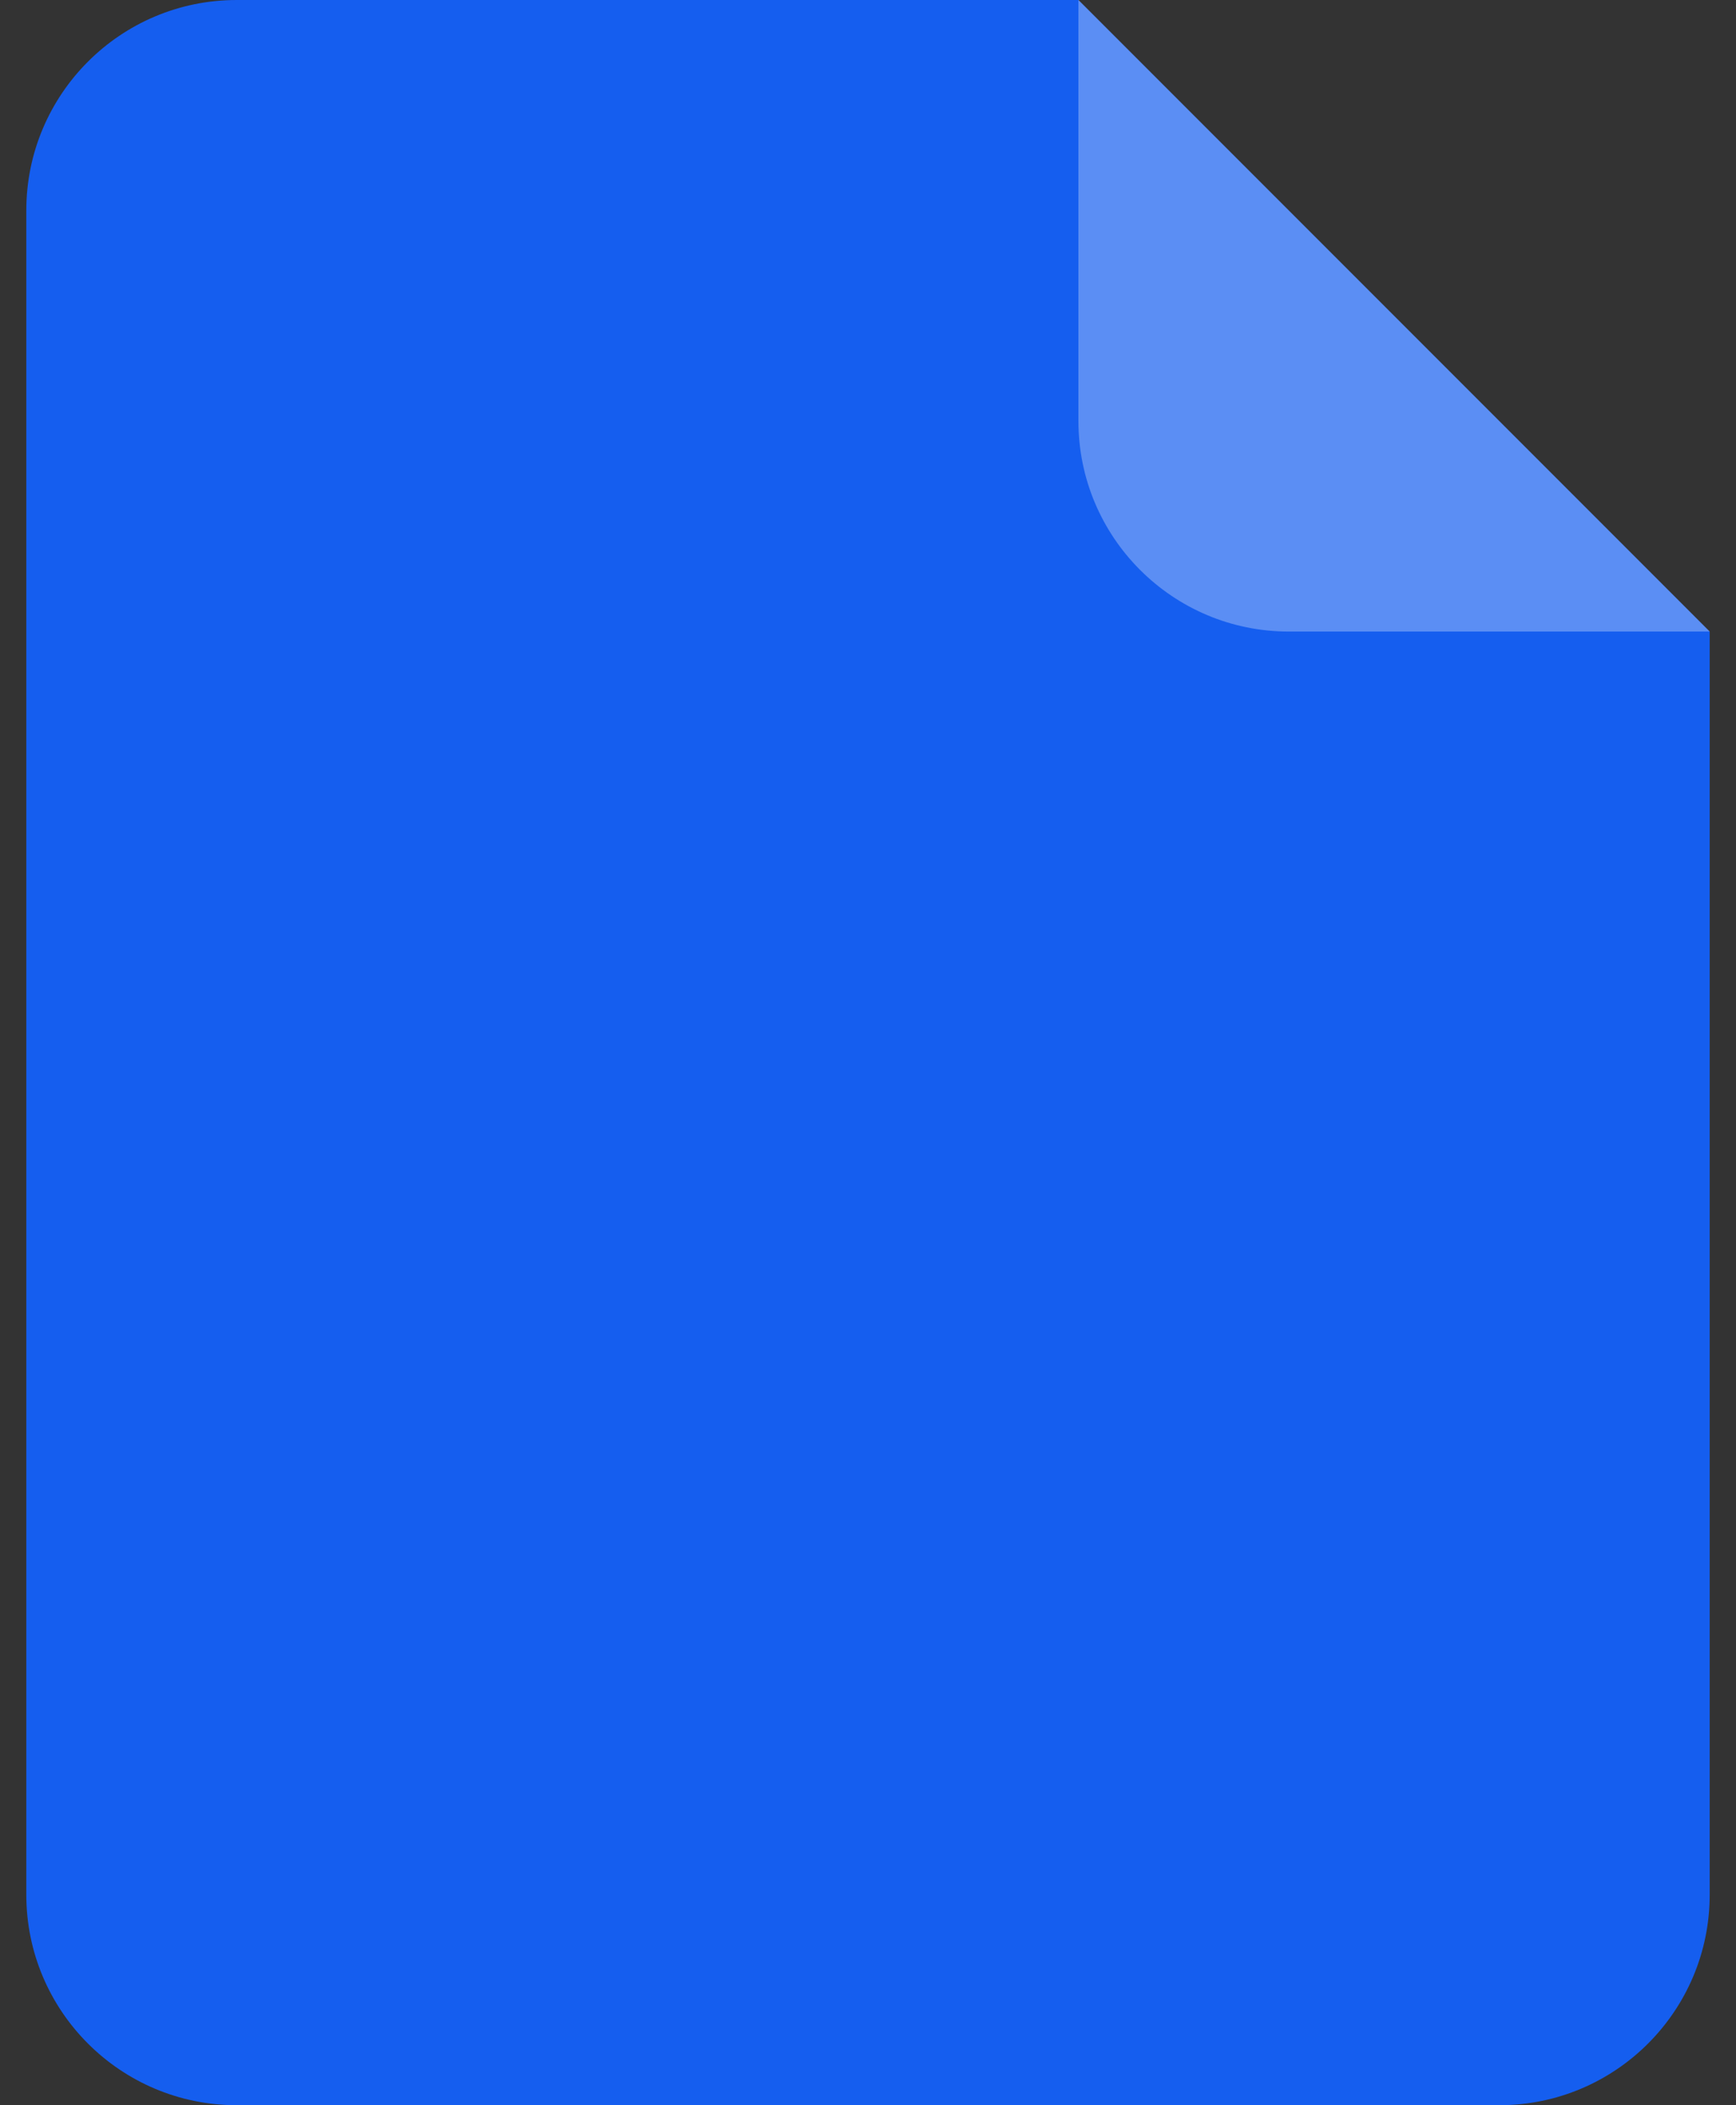 <svg width="33" height="40" viewBox="0 0 33 40" fill="none" xmlns="http://www.w3.org/2000/svg">
<rect x="0" y="0" width="33" height="40" fill="#333333" stroke="none"/>
<path d="M0.5 4C0.5 1.791 2.291 0 4.5 0H20.5L32.5 12V36C32.5 38.209 30.709 40 28.5 40H4.5C2.291 40 0.5 38.209 0.5 36V4Z" fill="#155EEF"/>
<path opacity="0.3" d="M20.5 0L32.5 12H24.5C22.291 12 20.5 10.209 20.5 8V0Z" fill="white"/>
</svg>
